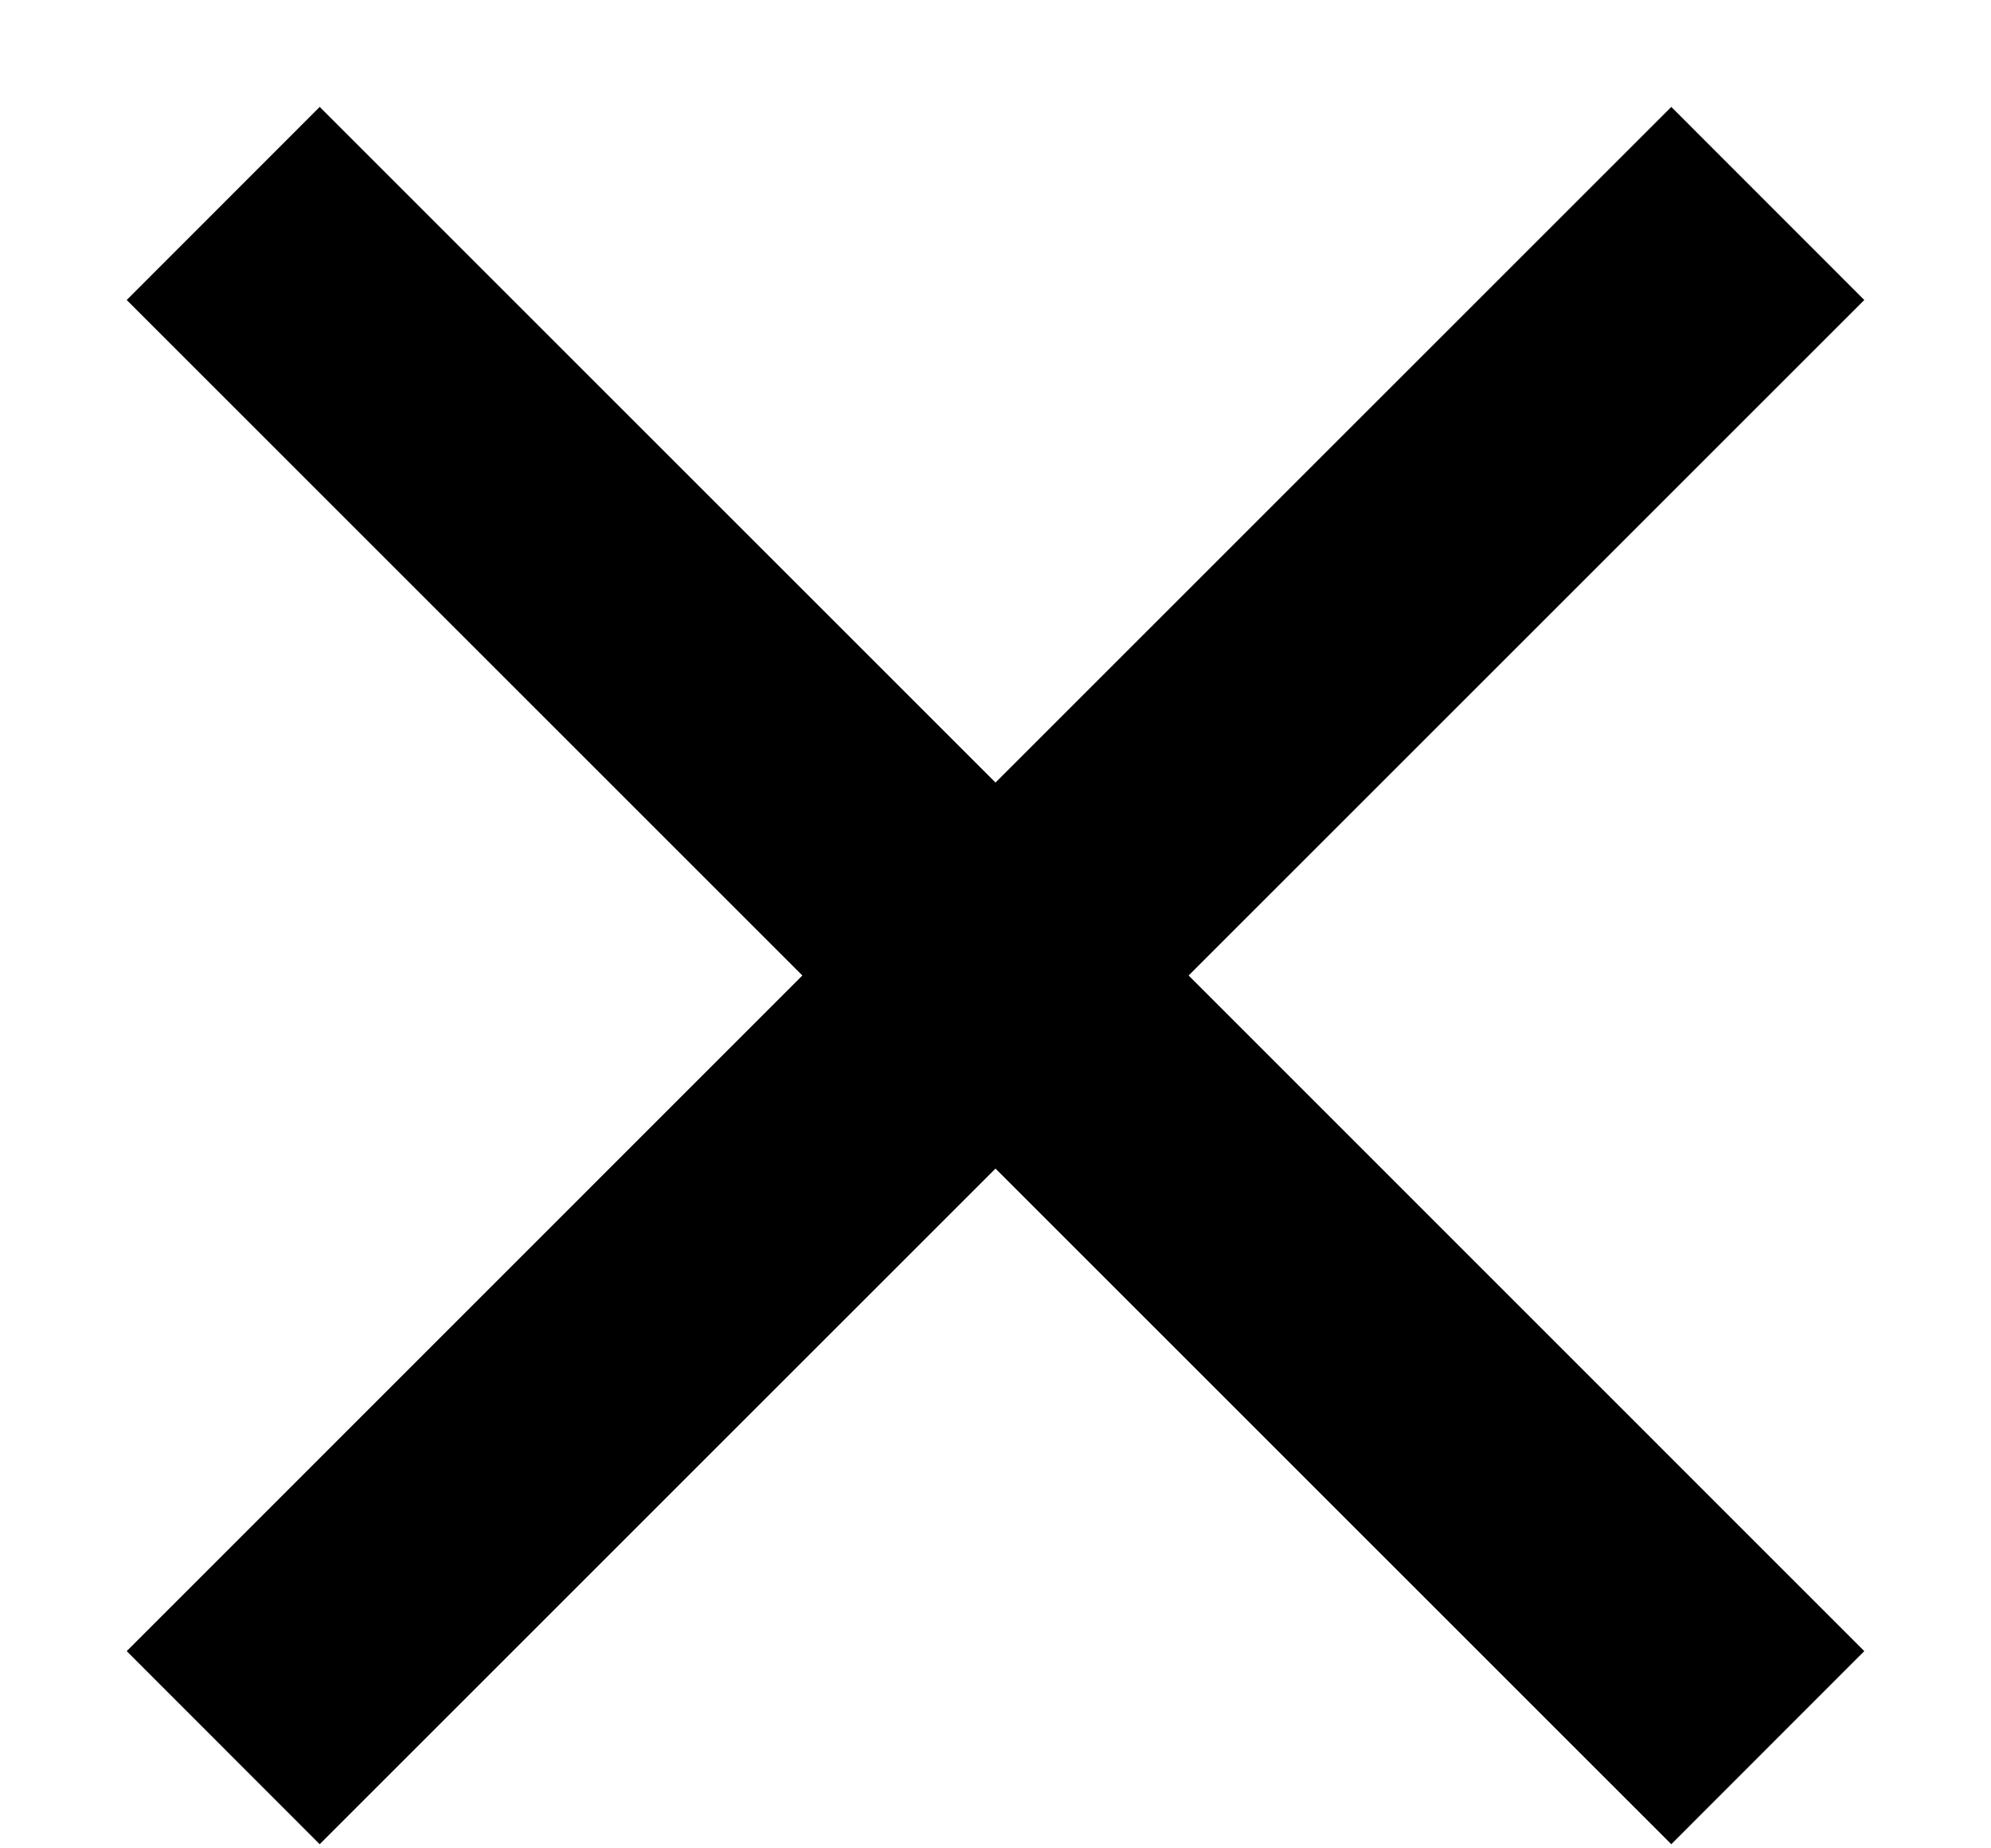 <svg width="14" height="13" viewBox="0 0 14 13" fill="none" xmlns="http://www.w3.org/2000/svg">
<path d="M11.752 0.752L7 5.504L2.248 0.752L0.891 2.11L5.642 6.861L0.891 11.613L2.248 12.971L7 8.219L11.752 12.971L13.109 11.613L8.358 6.861L13.109 2.11L11.752 0.752Z" fill="black"/>
</svg>
